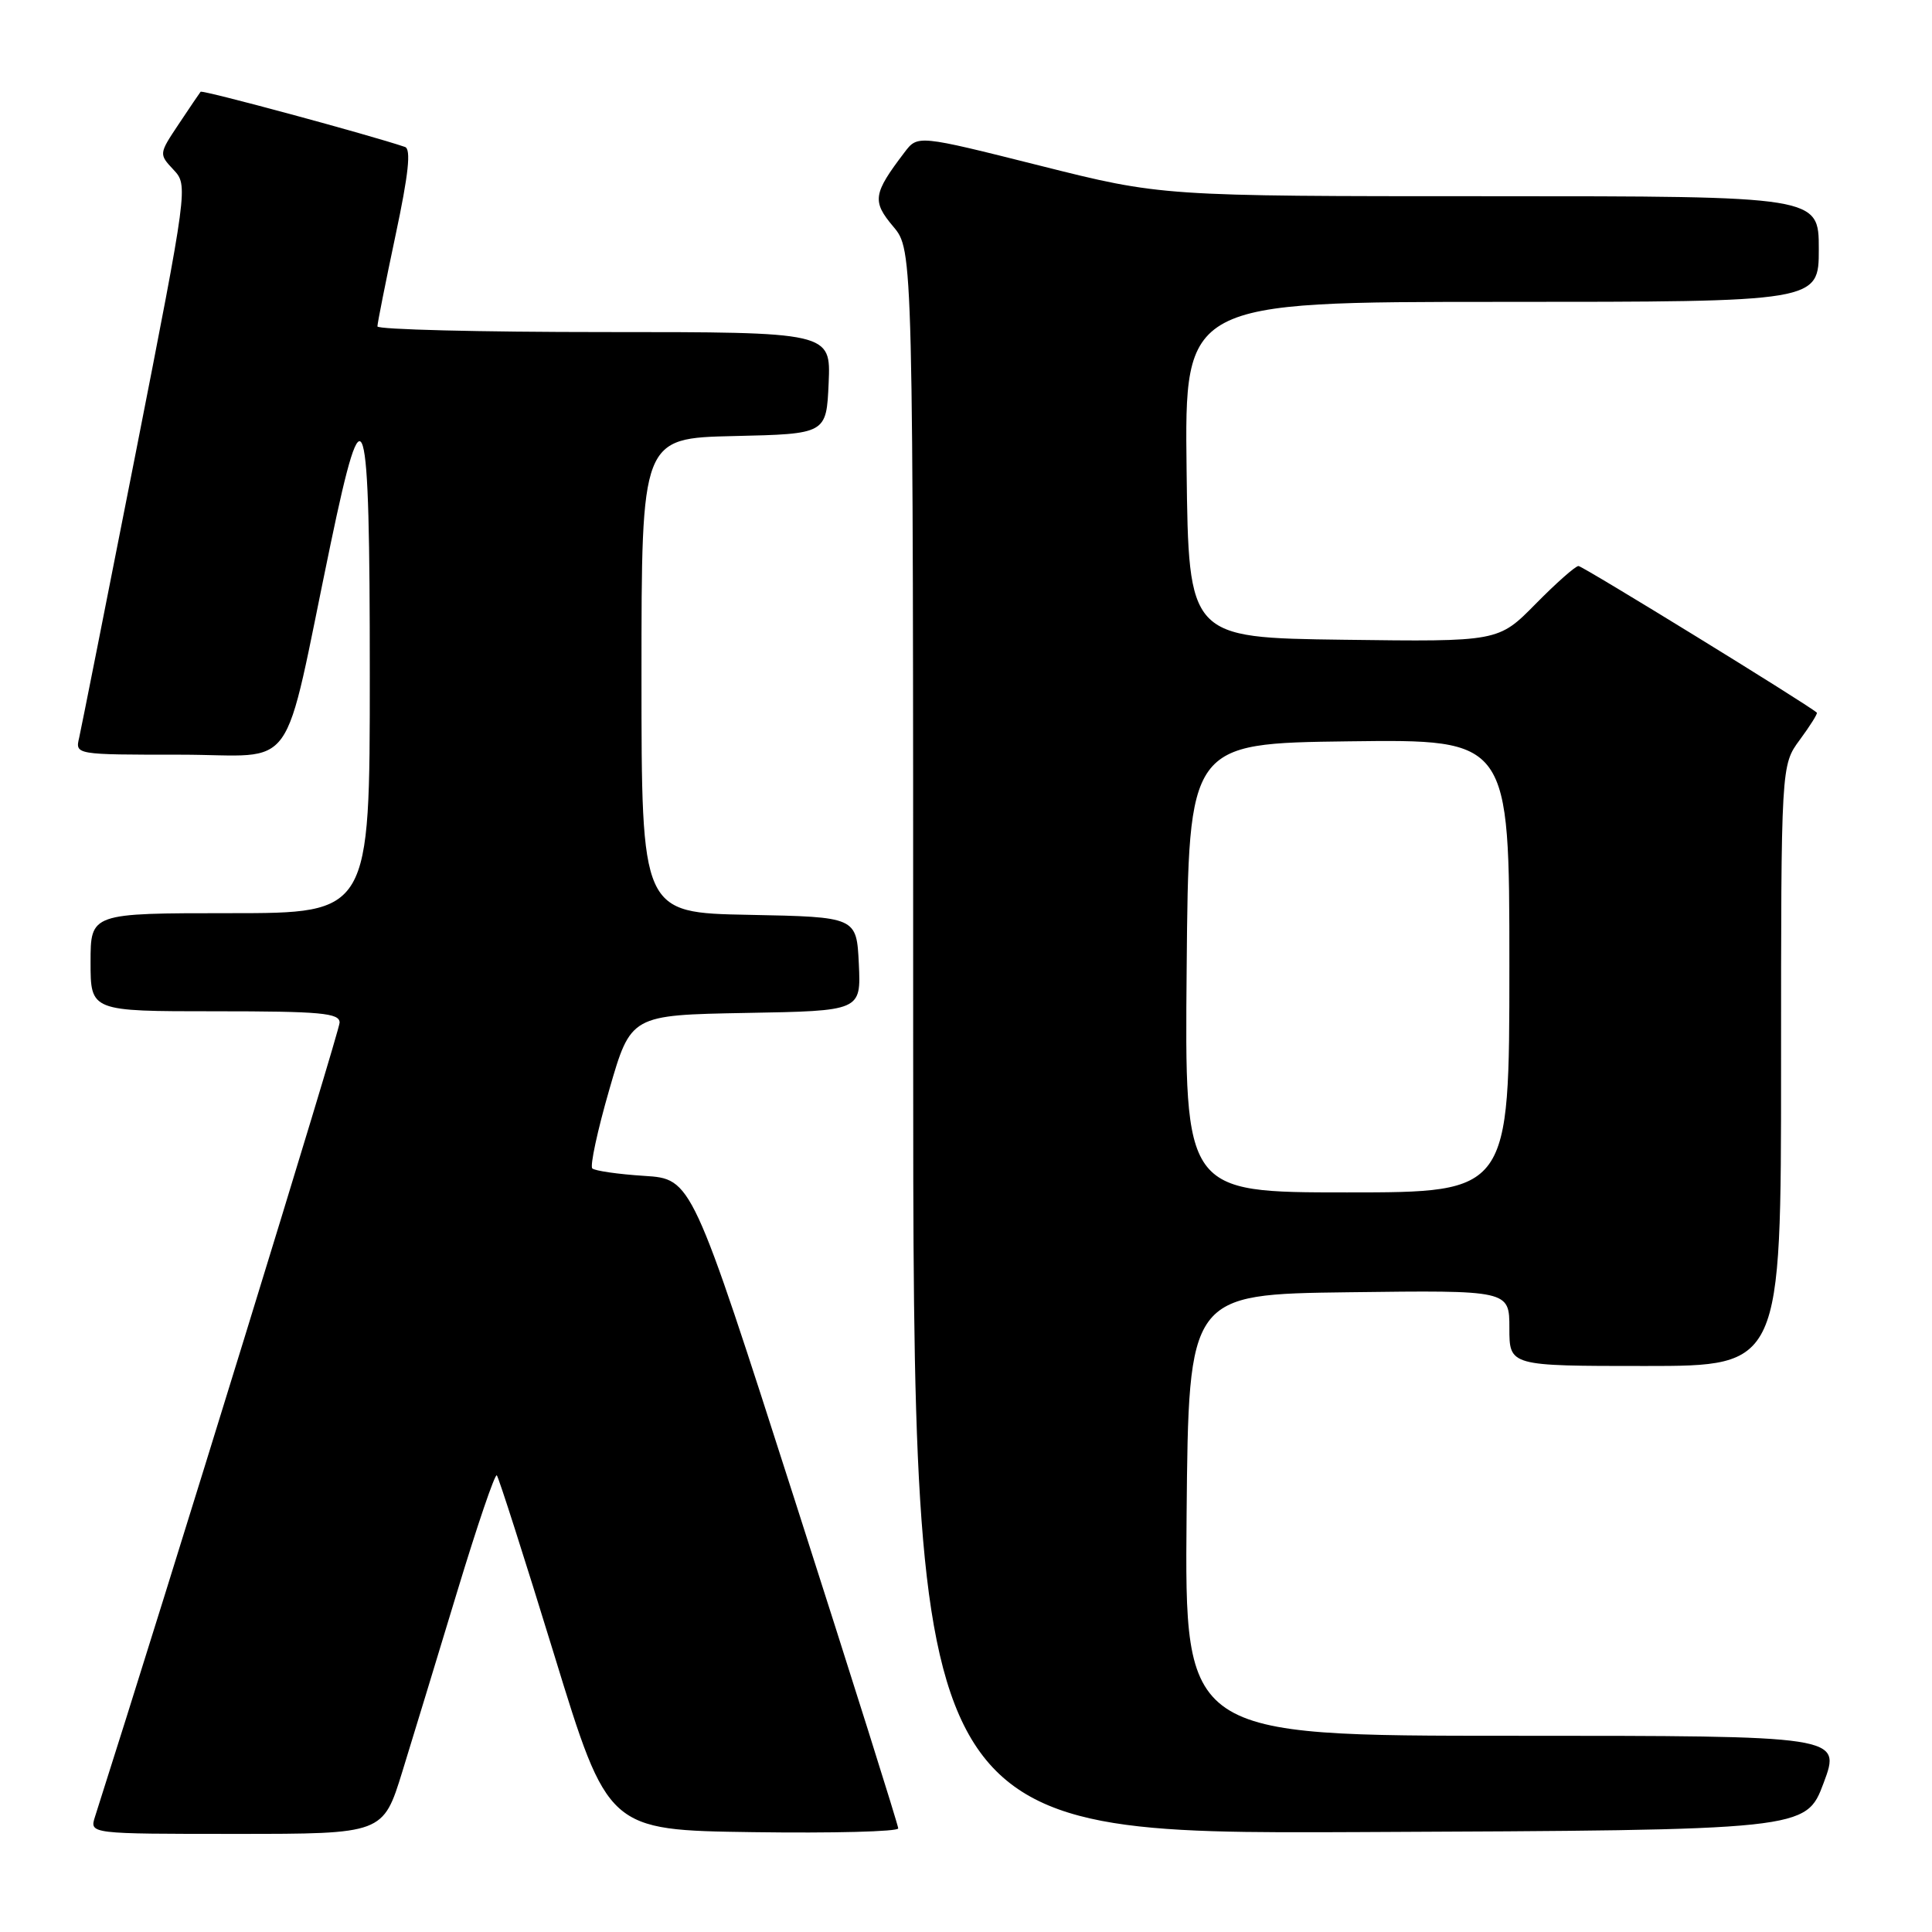 <?xml version="1.0" encoding="UTF-8" standalone="no"?>
<!DOCTYPE svg PUBLIC "-//W3C//DTD SVG 1.1//EN" "http://www.w3.org/Graphics/SVG/1.1/DTD/svg11.dtd" >
<svg xmlns="http://www.w3.org/2000/svg" xmlns:xlink="http://www.w3.org/1999/xlink" version="1.1" viewBox="0 0 256 256">
 <g >
 <path fill="currentColor"
d=" M 53.31 234.75 C 54.71 230.21 58.00 219.42 60.62 210.77 C 63.24 202.13 65.58 195.25 65.83 195.49 C 66.07 195.74 69.49 206.42 73.42 219.22 C 80.56 242.50 80.56 242.50 99.78 242.77 C 110.35 242.92 119.01 242.70 119.02 242.27 C 119.02 241.85 112.87 222.31 105.34 198.86 C 91.66 156.21 91.66 156.21 85.37 155.81 C 81.91 155.59 78.81 155.14 78.48 154.82 C 78.16 154.49 79.17 149.79 80.74 144.36 C 83.59 134.50 83.59 134.50 98.84 134.22 C 114.09 133.95 114.09 133.95 113.80 127.72 C 113.50 121.50 113.50 121.50 99.25 121.22 C 85.00 120.95 85.00 120.95 85.00 89.50 C 85.00 58.06 85.00 58.06 97.25 57.78 C 109.50 57.50 109.50 57.50 109.80 50.75 C 110.09 44.00 110.09 44.00 80.05 44.00 C 63.52 44.00 50.00 43.66 50.01 43.25 C 50.01 42.84 51.09 37.41 52.41 31.18 C 54.14 23.05 54.49 19.75 53.66 19.47 C 48.98 17.88 26.80 11.88 26.58 12.16 C 26.43 12.35 25.12 14.28 23.67 16.46 C 21.05 20.39 21.05 20.42 22.99 22.49 C 24.93 24.56 24.91 24.76 17.98 60.03 C 14.14 79.54 10.77 96.51 10.49 97.75 C 9.96 100.00 9.96 100.00 23.91 100.00 C 39.71 100.00 37.27 103.42 43.81 72.07 C 48.27 50.67 49.00 53.11 49.00 89.42 C 49.00 121.00 49.00 121.00 30.50 121.00 C 12.00 121.00 12.00 121.00 12.00 127.50 C 12.00 134.00 12.00 134.00 28.50 134.00 C 42.52 134.00 45.00 134.23 45.00 135.50 C 45.00 136.61 22.30 210.30 12.58 240.75 C 11.87 243.00 11.87 243.00 31.31 243.00 C 50.76 243.00 50.76 243.00 53.31 234.75 Z  M 241.64 236.25 C 243.97 230.00 243.97 230.00 200.47 230.00 C 156.97 230.00 156.97 230.00 157.23 200.75 C 157.50 171.50 157.50 171.50 178.75 171.23 C 200.00 170.96 200.00 170.96 200.00 175.98 C 200.00 181.00 200.00 181.00 218.00 181.00 C 236.00 181.00 236.00 181.00 236.00 141.19 C 236.00 101.39 236.00 101.39 238.49 98.02 C 239.86 96.16 240.87 94.55 240.74 94.43 C 239.57 93.36 209.71 75.00 209.16 75.00 C 208.75 75.00 206.20 77.26 203.48 80.02 C 198.54 85.04 198.54 85.04 178.02 84.77 C 157.50 84.50 157.50 84.50 157.23 62.25 C 156.96 40.00 156.96 40.00 198.98 40.00 C 241.00 40.00 241.00 40.00 241.00 33.00 C 241.00 26.00 241.00 26.00 197.46 26.00 C 153.91 26.00 153.91 26.00 137.76 21.94 C 121.60 17.88 121.60 17.88 119.85 20.19 C 115.68 25.67 115.53 26.66 118.36 30.02 C 121.00 33.15 121.00 33.15 121.00 138.08 C 121.00 243.02 121.00 243.02 180.15 242.76 C 239.30 242.50 239.30 242.50 241.64 236.25 Z  M 157.24 128.25 C 157.50 98.50 157.50 98.50 178.75 98.23 C 200.00 97.96 200.00 97.96 200.00 127.98 C 200.00 158.00 200.00 158.00 178.49 158.00 C 156.97 158.00 156.97 158.00 157.24 128.25 Z "/>
</g>
</svg>